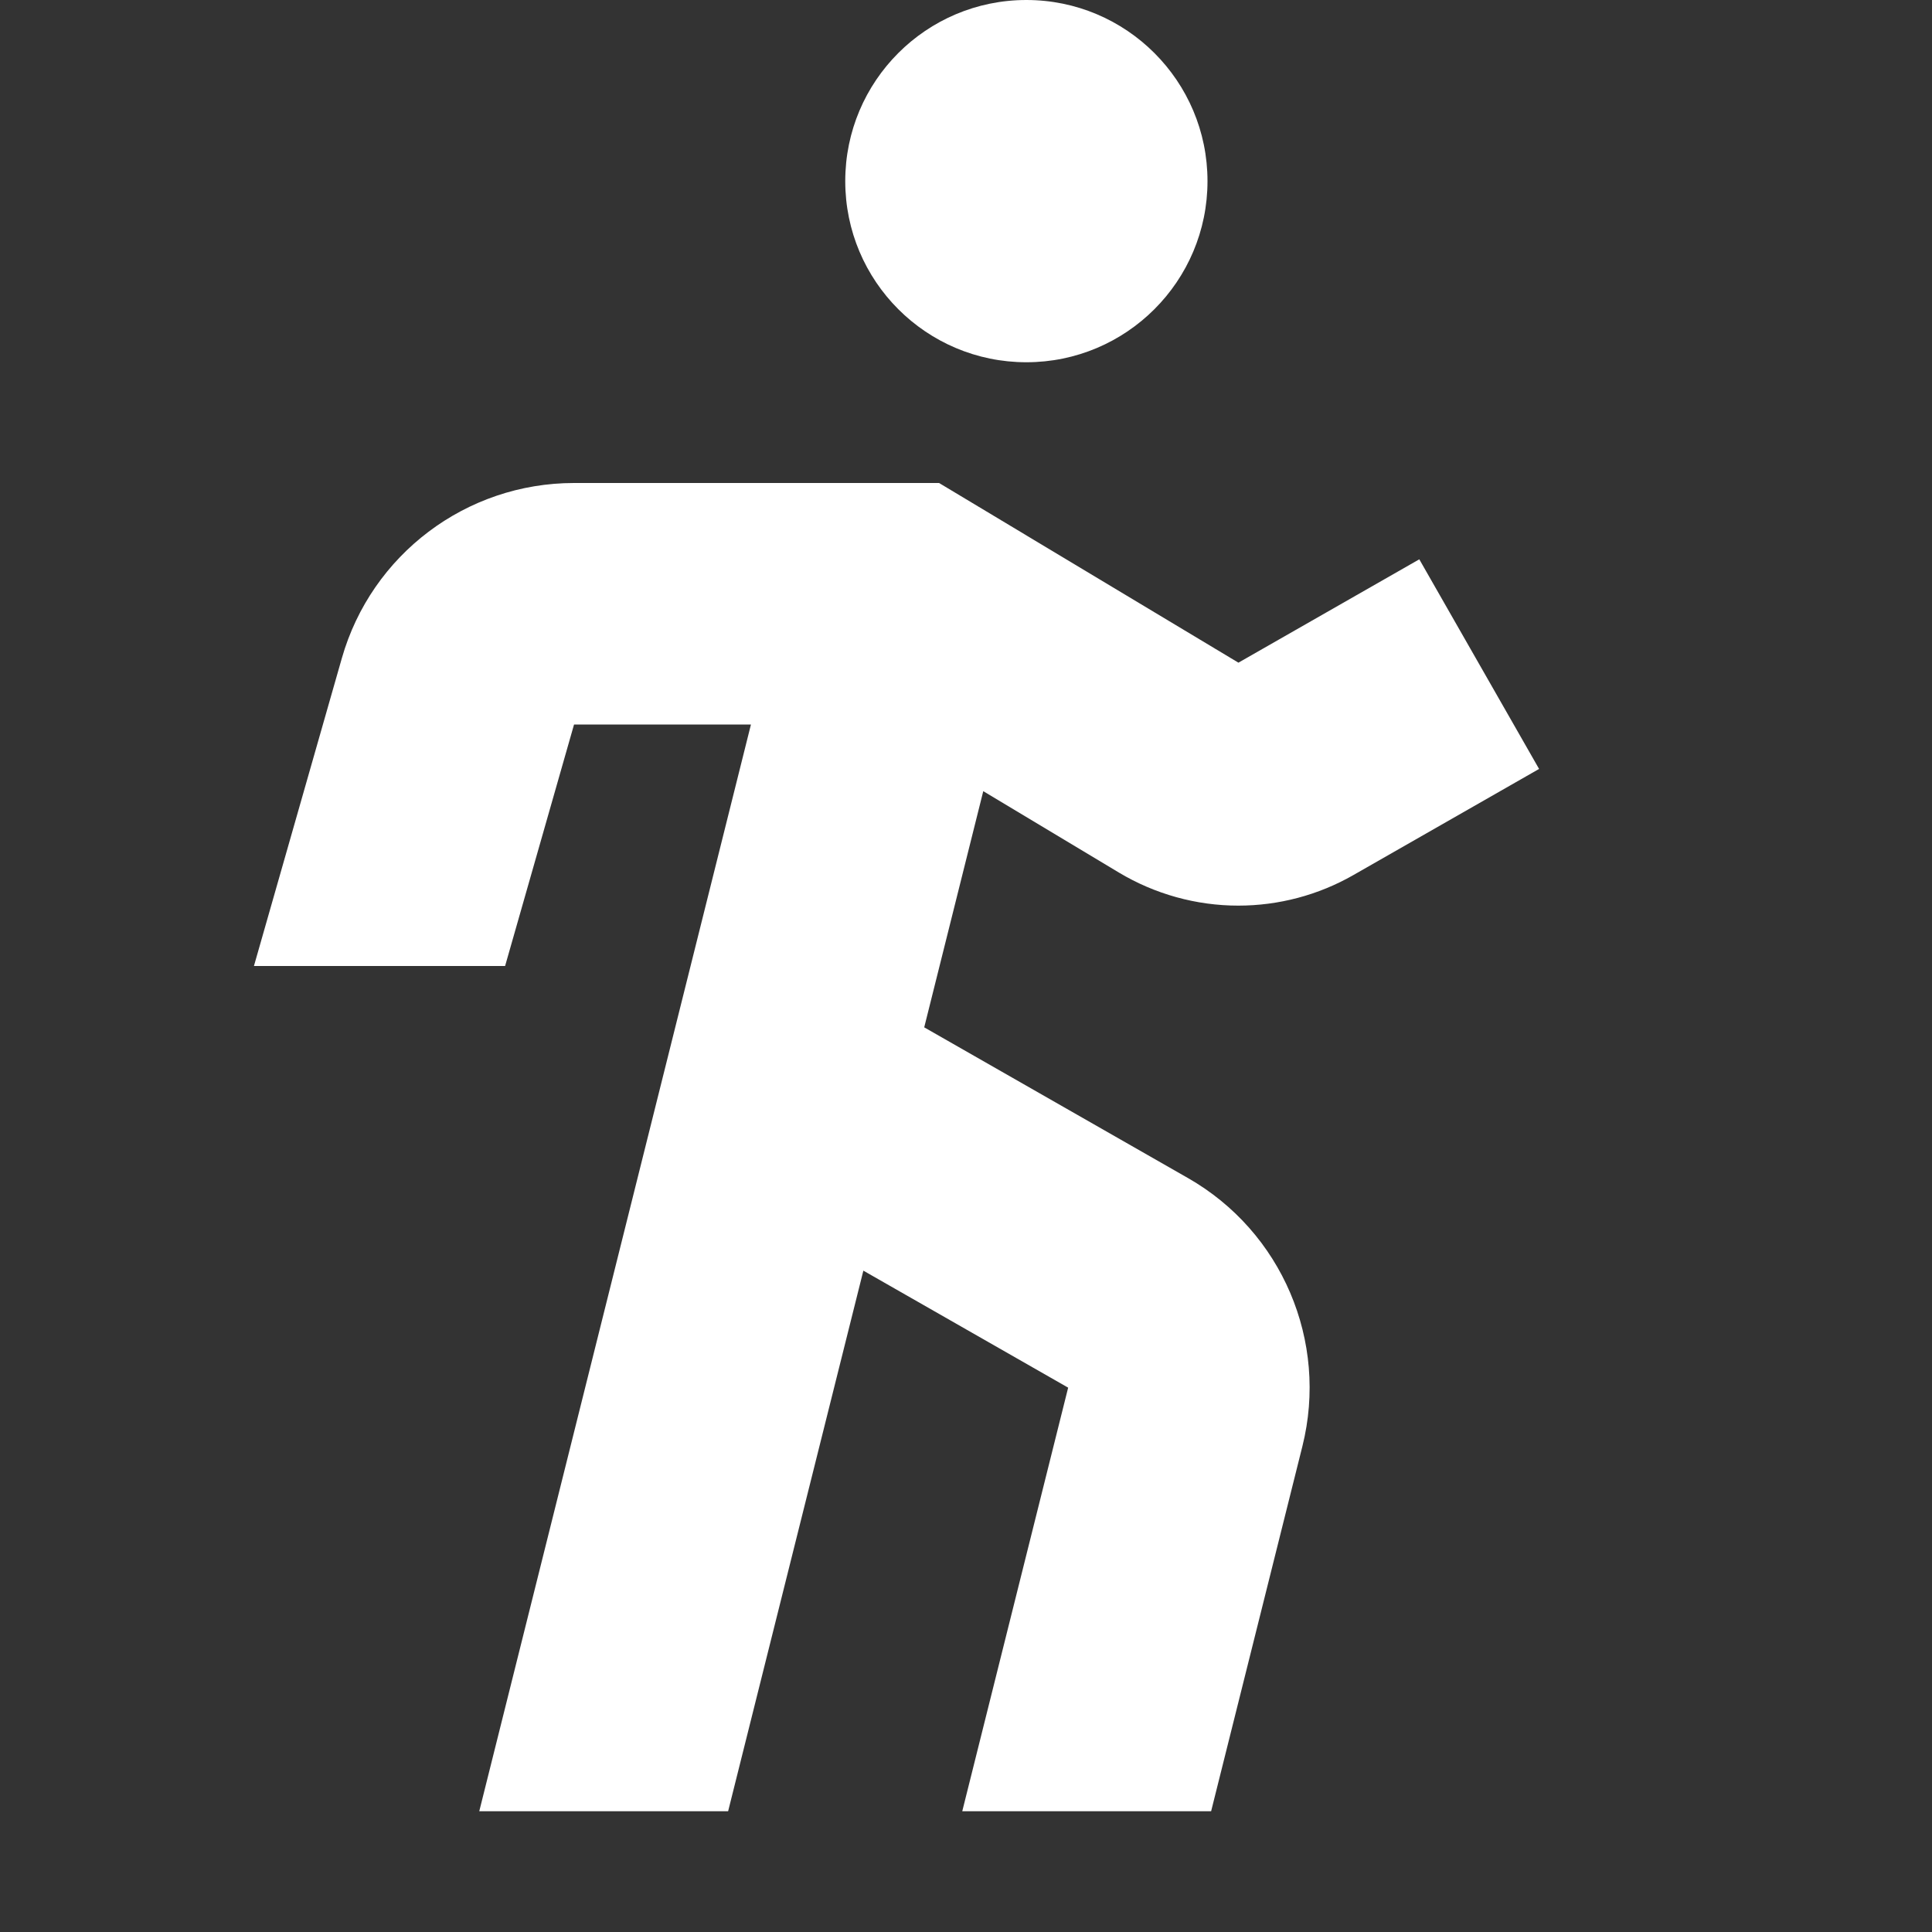 <svg width="16" height="16" viewBox="0 0 16 16" fill="none" xmlns="http://www.w3.org/2000/svg">
<rect x="0" y="0" width="16" height="16" fill="#333333" stroke="none"/>
<path d="M8.5 3C9.328 3 10 2.328 10 1.5C10 0.672 9.328 0 8.5 0C7.671 0 7 0.672 7 1.5C7 2.328 7.671 3 8.5 3Z" fill="white"/>
<path d="M4.754 4C3.861 4 3.076 4.592 2.831 5.451L2.103 8H4.183L4.754 6H6.219L3.969 15H6.03L7.15 10.523L8.846 11.492L7.969 15H10.03L10.786 11.977C11.003 11.108 10.616 10.2 9.838 9.756L7.654 8.508L8.143 6.552L9.266 7.226C9.565 7.405 9.907 7.5 10.255 7.5C10.589 7.5 10.918 7.413 11.208 7.247L12.746 6.368L11.754 4.632L10.256 5.488L7.777 4H4.754Z" fill="white"/>
</svg>
